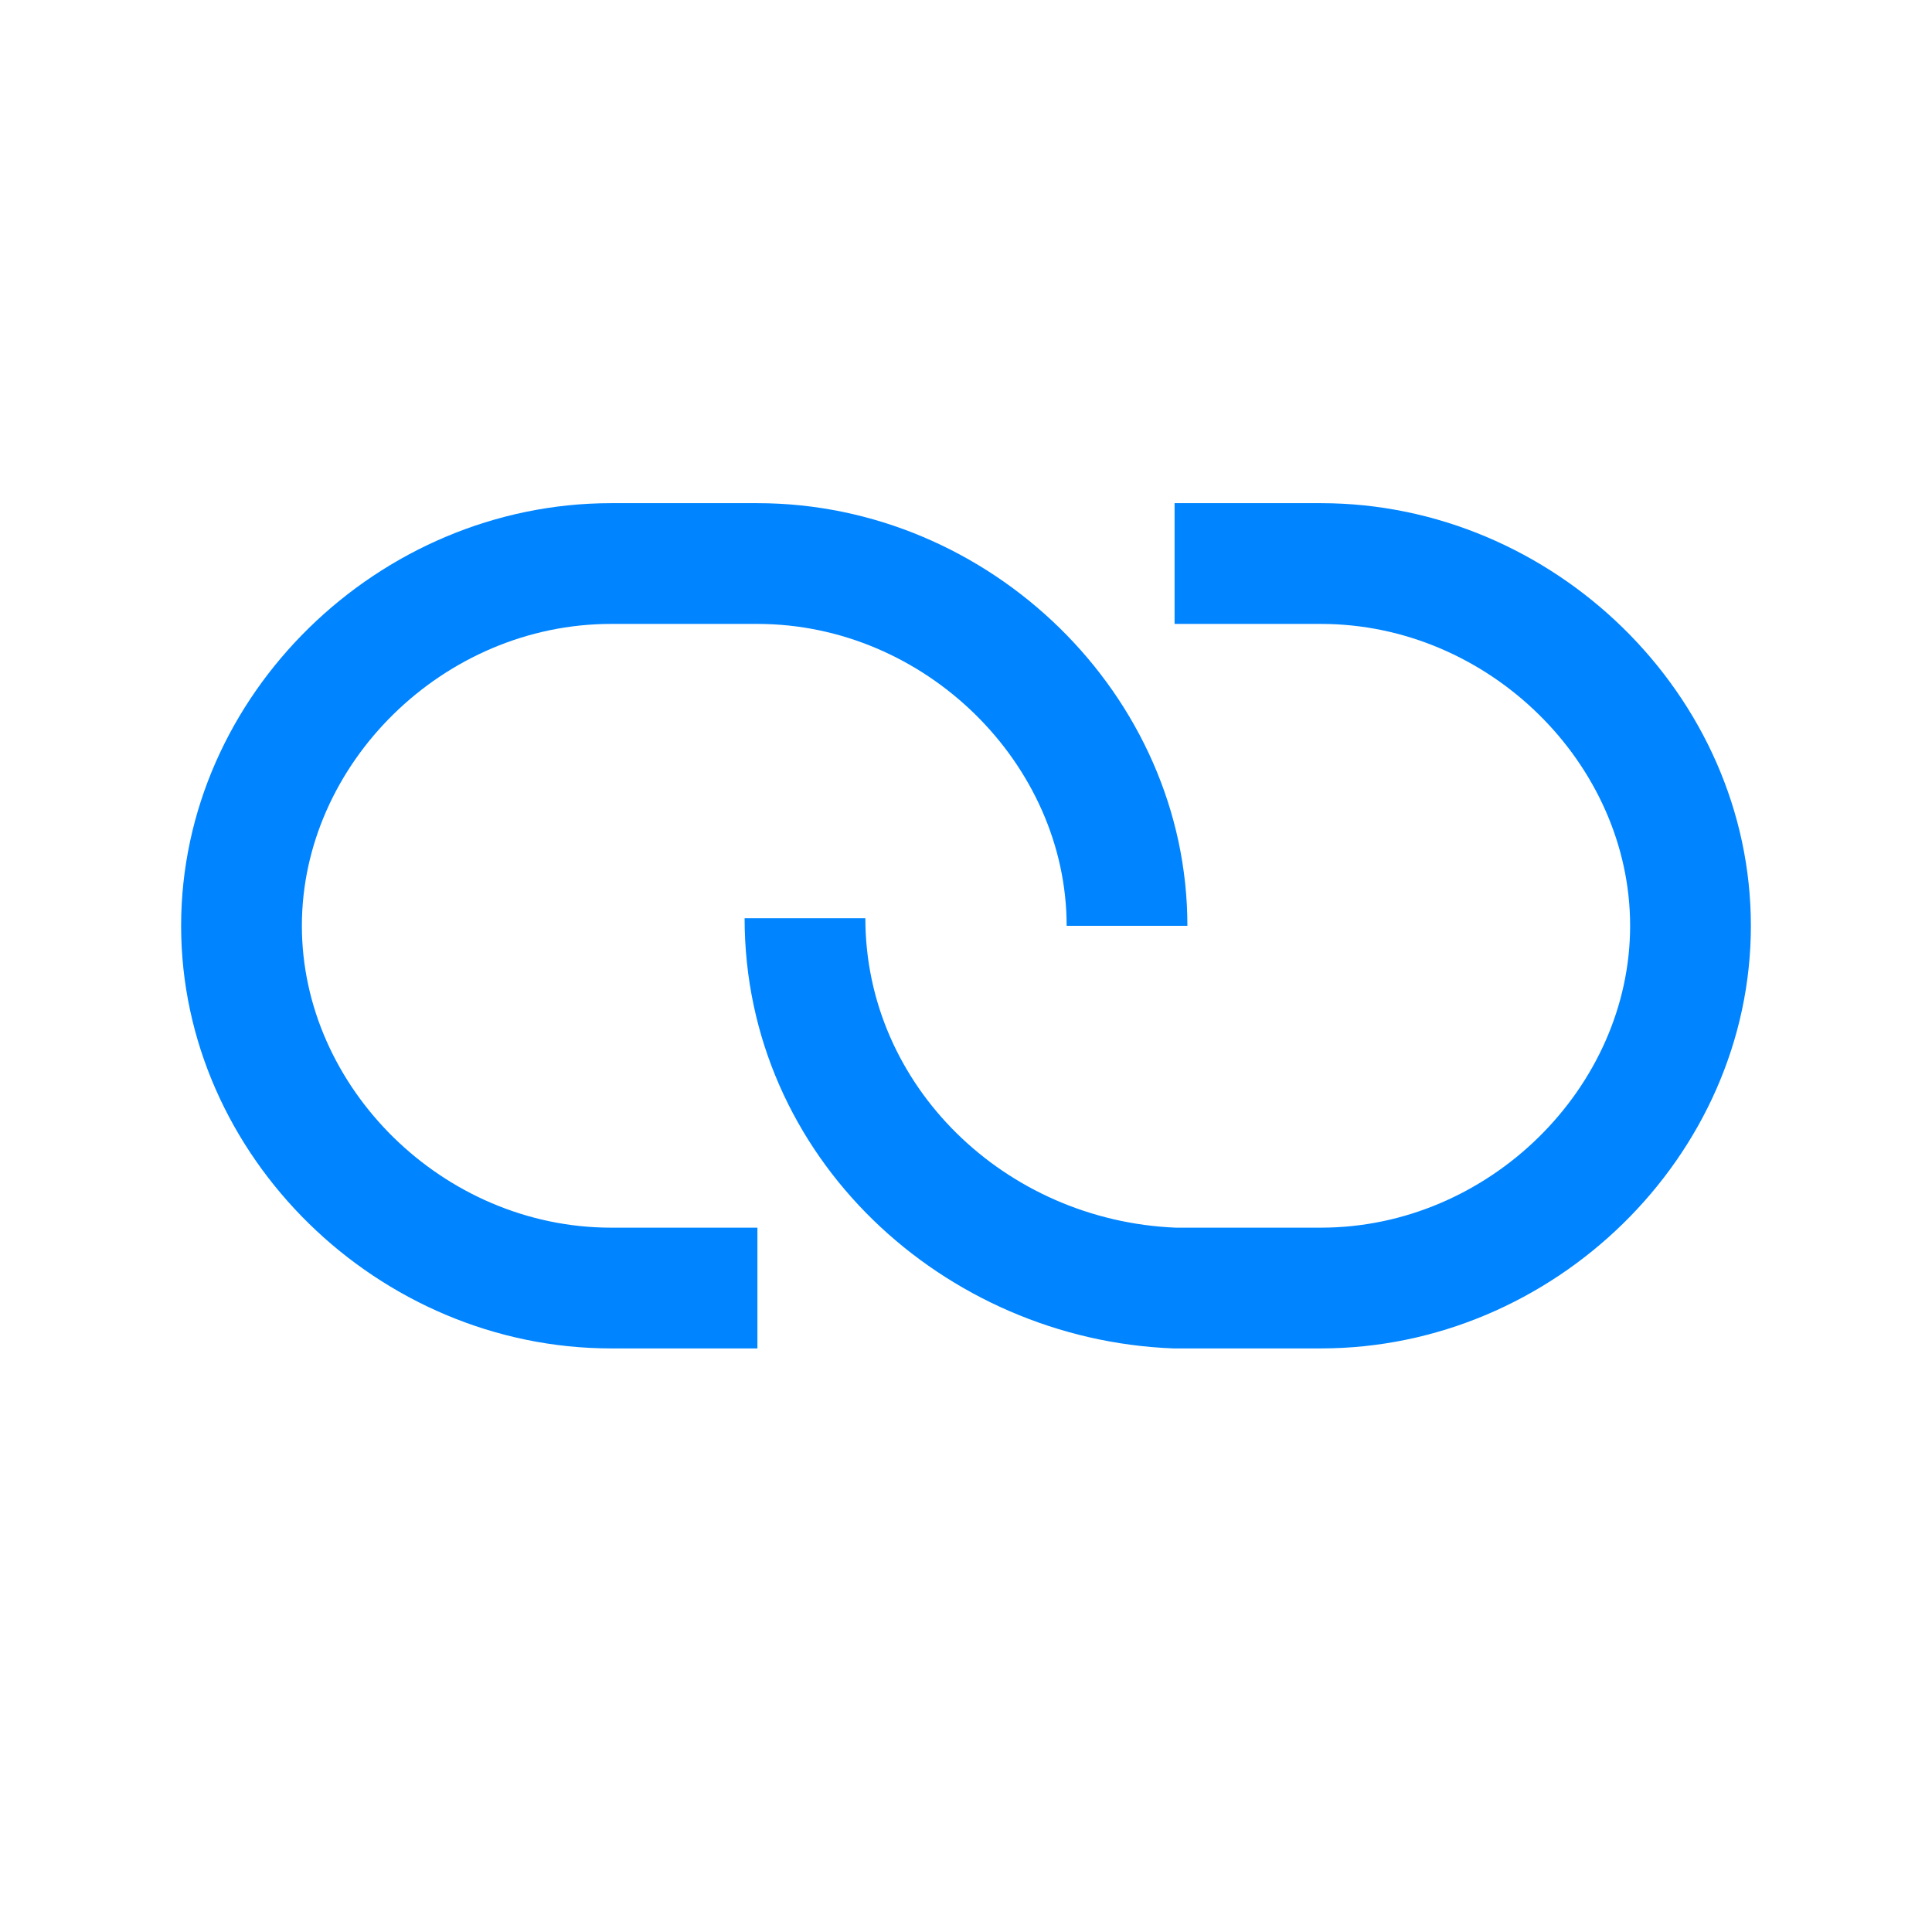 <svg width="32" height="32" viewBox="0 0 32 32" fill="none" xmlns="http://www.w3.org/2000/svg" xmlns:xlink="http://www.w3.org/1999/xlink">
	<desc>
			Created with Pixso.
	</desc>
	<defs>
		<clipPath id="clip40_9">
			<rect id="website" width="32" height="32" fill="white" fill-opacity="0"/>
		</clipPath>
	</defs>
	<g clip-path="url(#clip40_9)">
		<path id="path" d="M10.122 10.334C7.339 10.334 5 12.655 5 15.334C5 18.012 7.339 20.334 10.122 20.334L12.545 20.334L12.545 22.334L10.122 22.334C6.272 22.334 3 19.155 3 15.334C3 11.512 6.272 8.334 10.122 8.334L12.545 8.334C16.395 8.334 19.667 11.512 19.667 15.334L17.667 15.334C17.667 12.655 15.327 10.334 12.545 10.334L10.122 10.334ZM21.878 10.334L19.455 10.334L19.455 8.334L21.878 8.334C25.727 8.334 29 11.512 29 15.334C29 19.155 25.727 22.334 21.878 22.334L19.436 22.334C15.637 22.19 12.333 19.174 12.333 15.209L14.333 15.209C14.333 17.987 16.65 20.218 19.475 20.334L21.878 20.334C24.661 20.334 27 18.012 27 15.334C27 12.655 24.661 10.334 21.878 10.334Z" fill="#0084FF" fill-opacity="1" fill-rule="evenodd"/>
	</g>
</svg>
